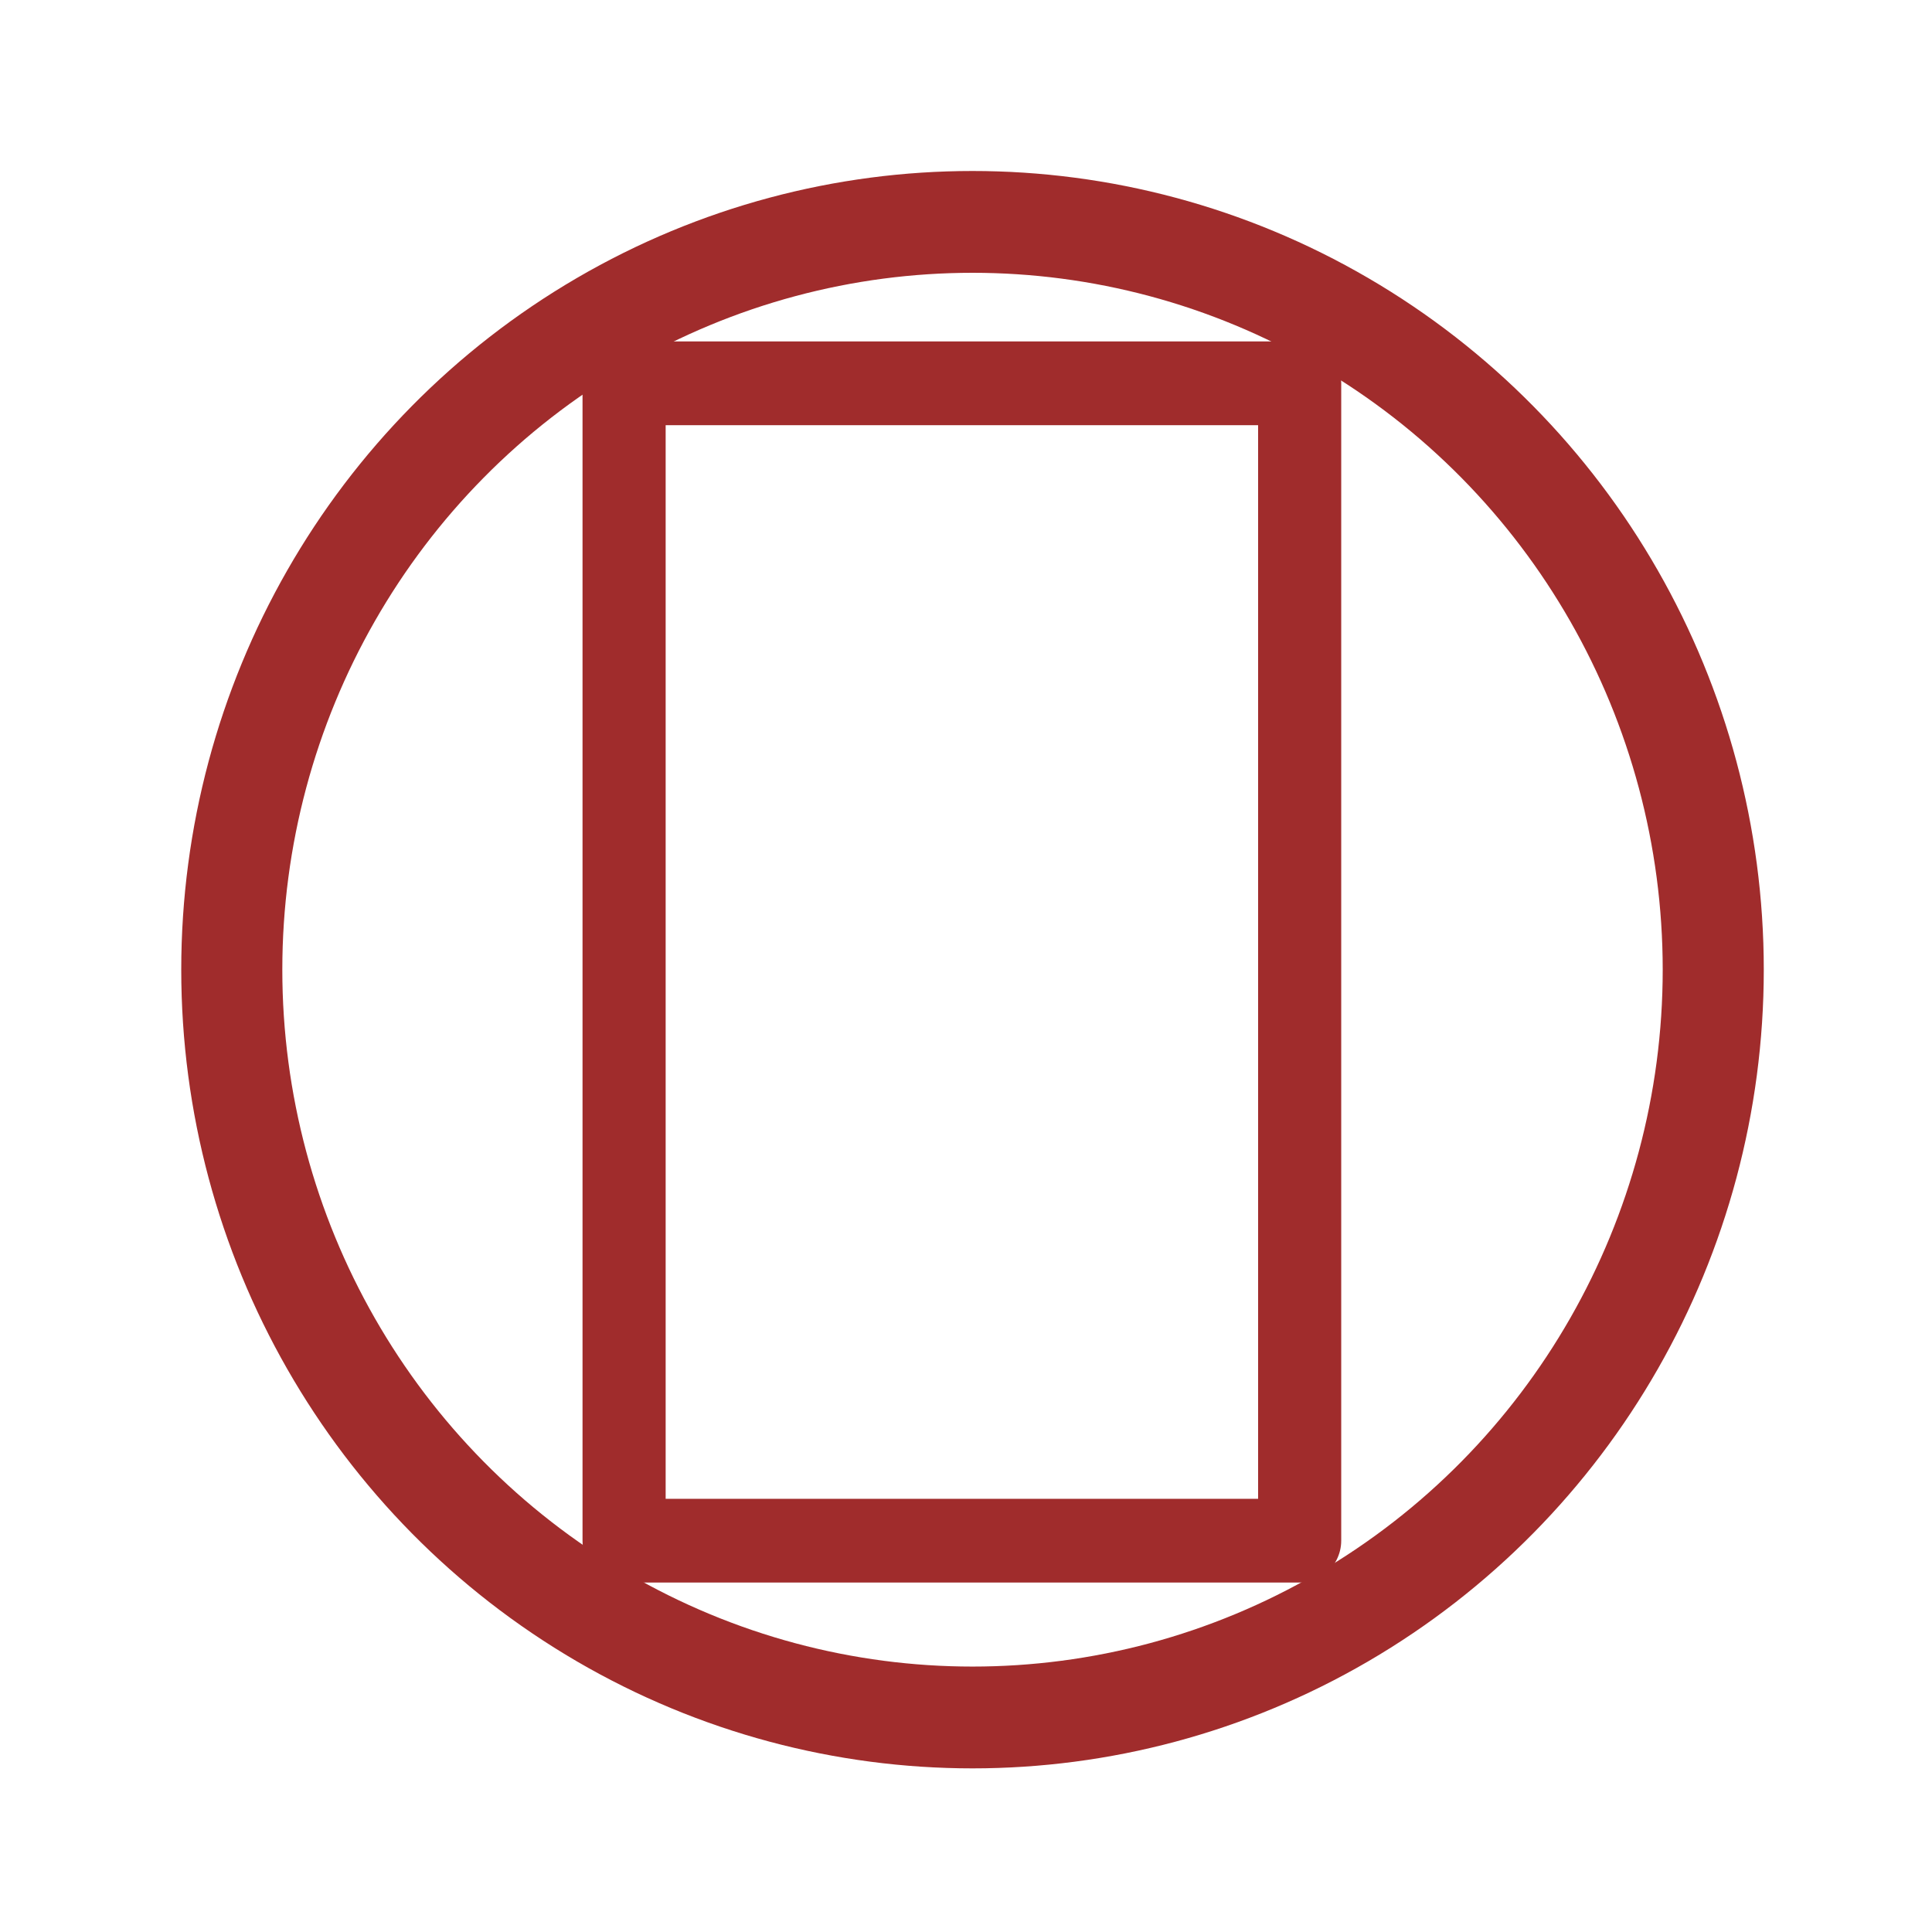 <svg xmlns="http://www.w3.org/2000/svg" width="24" height="24"><g transform="matrix(.413 0 0 .416 2.14 12)" fill="none" stroke="#a02c2c" stroke-linejoin="round"><ellipse ry="22.33" rx="22.28" cy=".11" cx="24.07" stroke-width="3.04" paint-order="markers fill stroke"/><path stroke-width="2.5" paint-order="markers fill stroke" d="M13.59-17.4h20.32v34.56H13.59z"/></g></svg>